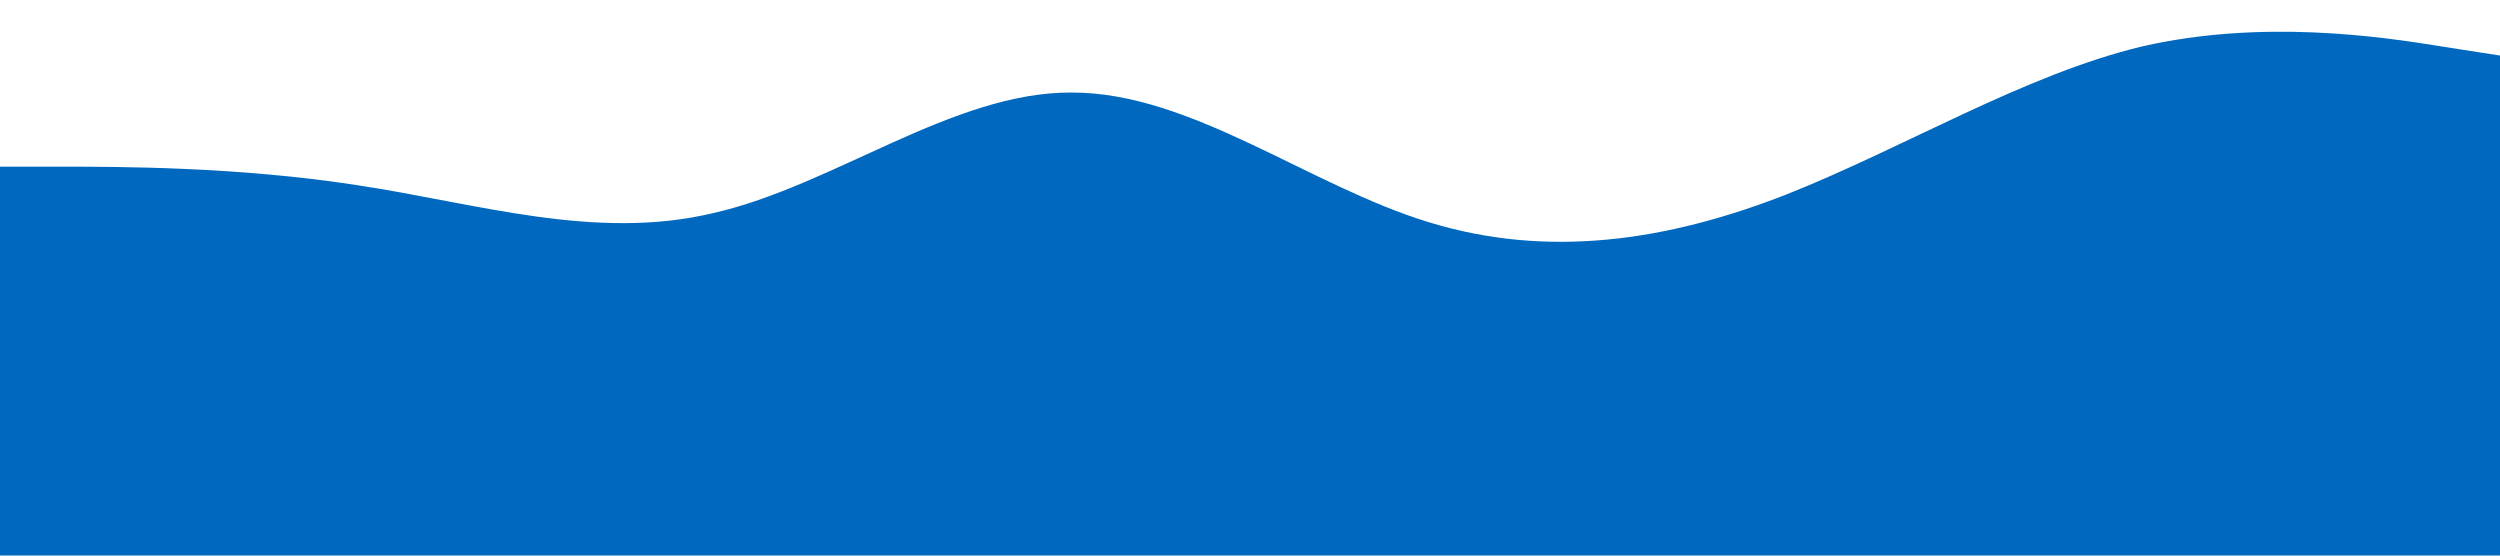 <svg xmlns="http://www.w3.org/2000/svg" viewBox="0 0 1440 320" preserveAspectRatio="none">
    <path fill="#0068bf" fill-opacity="1"
        d="M0,96L34.3,96C68.6,96,137,96,206,106.7C274.3,117,343,139,411,122.7C480,107,549,53,617,53.3C685.7,53,754,107,823,128C891.4,149,960,139,1029,112C1097.1,85,1166,43,1234,26.7C1302.9,11,1371,21,1406,26.7L1440,32L1440,320L1405.7,320C1371.4,320,1303,320,1234,320C1165.7,320,1097,320,1029,320C960,320,891,320,823,320C754.3,320,686,320,617,320C548.6,320,480,320,411,320C342.9,320,274,320,206,320C137.1,320,69,320,34,320L0,320Z"></path>
</svg>